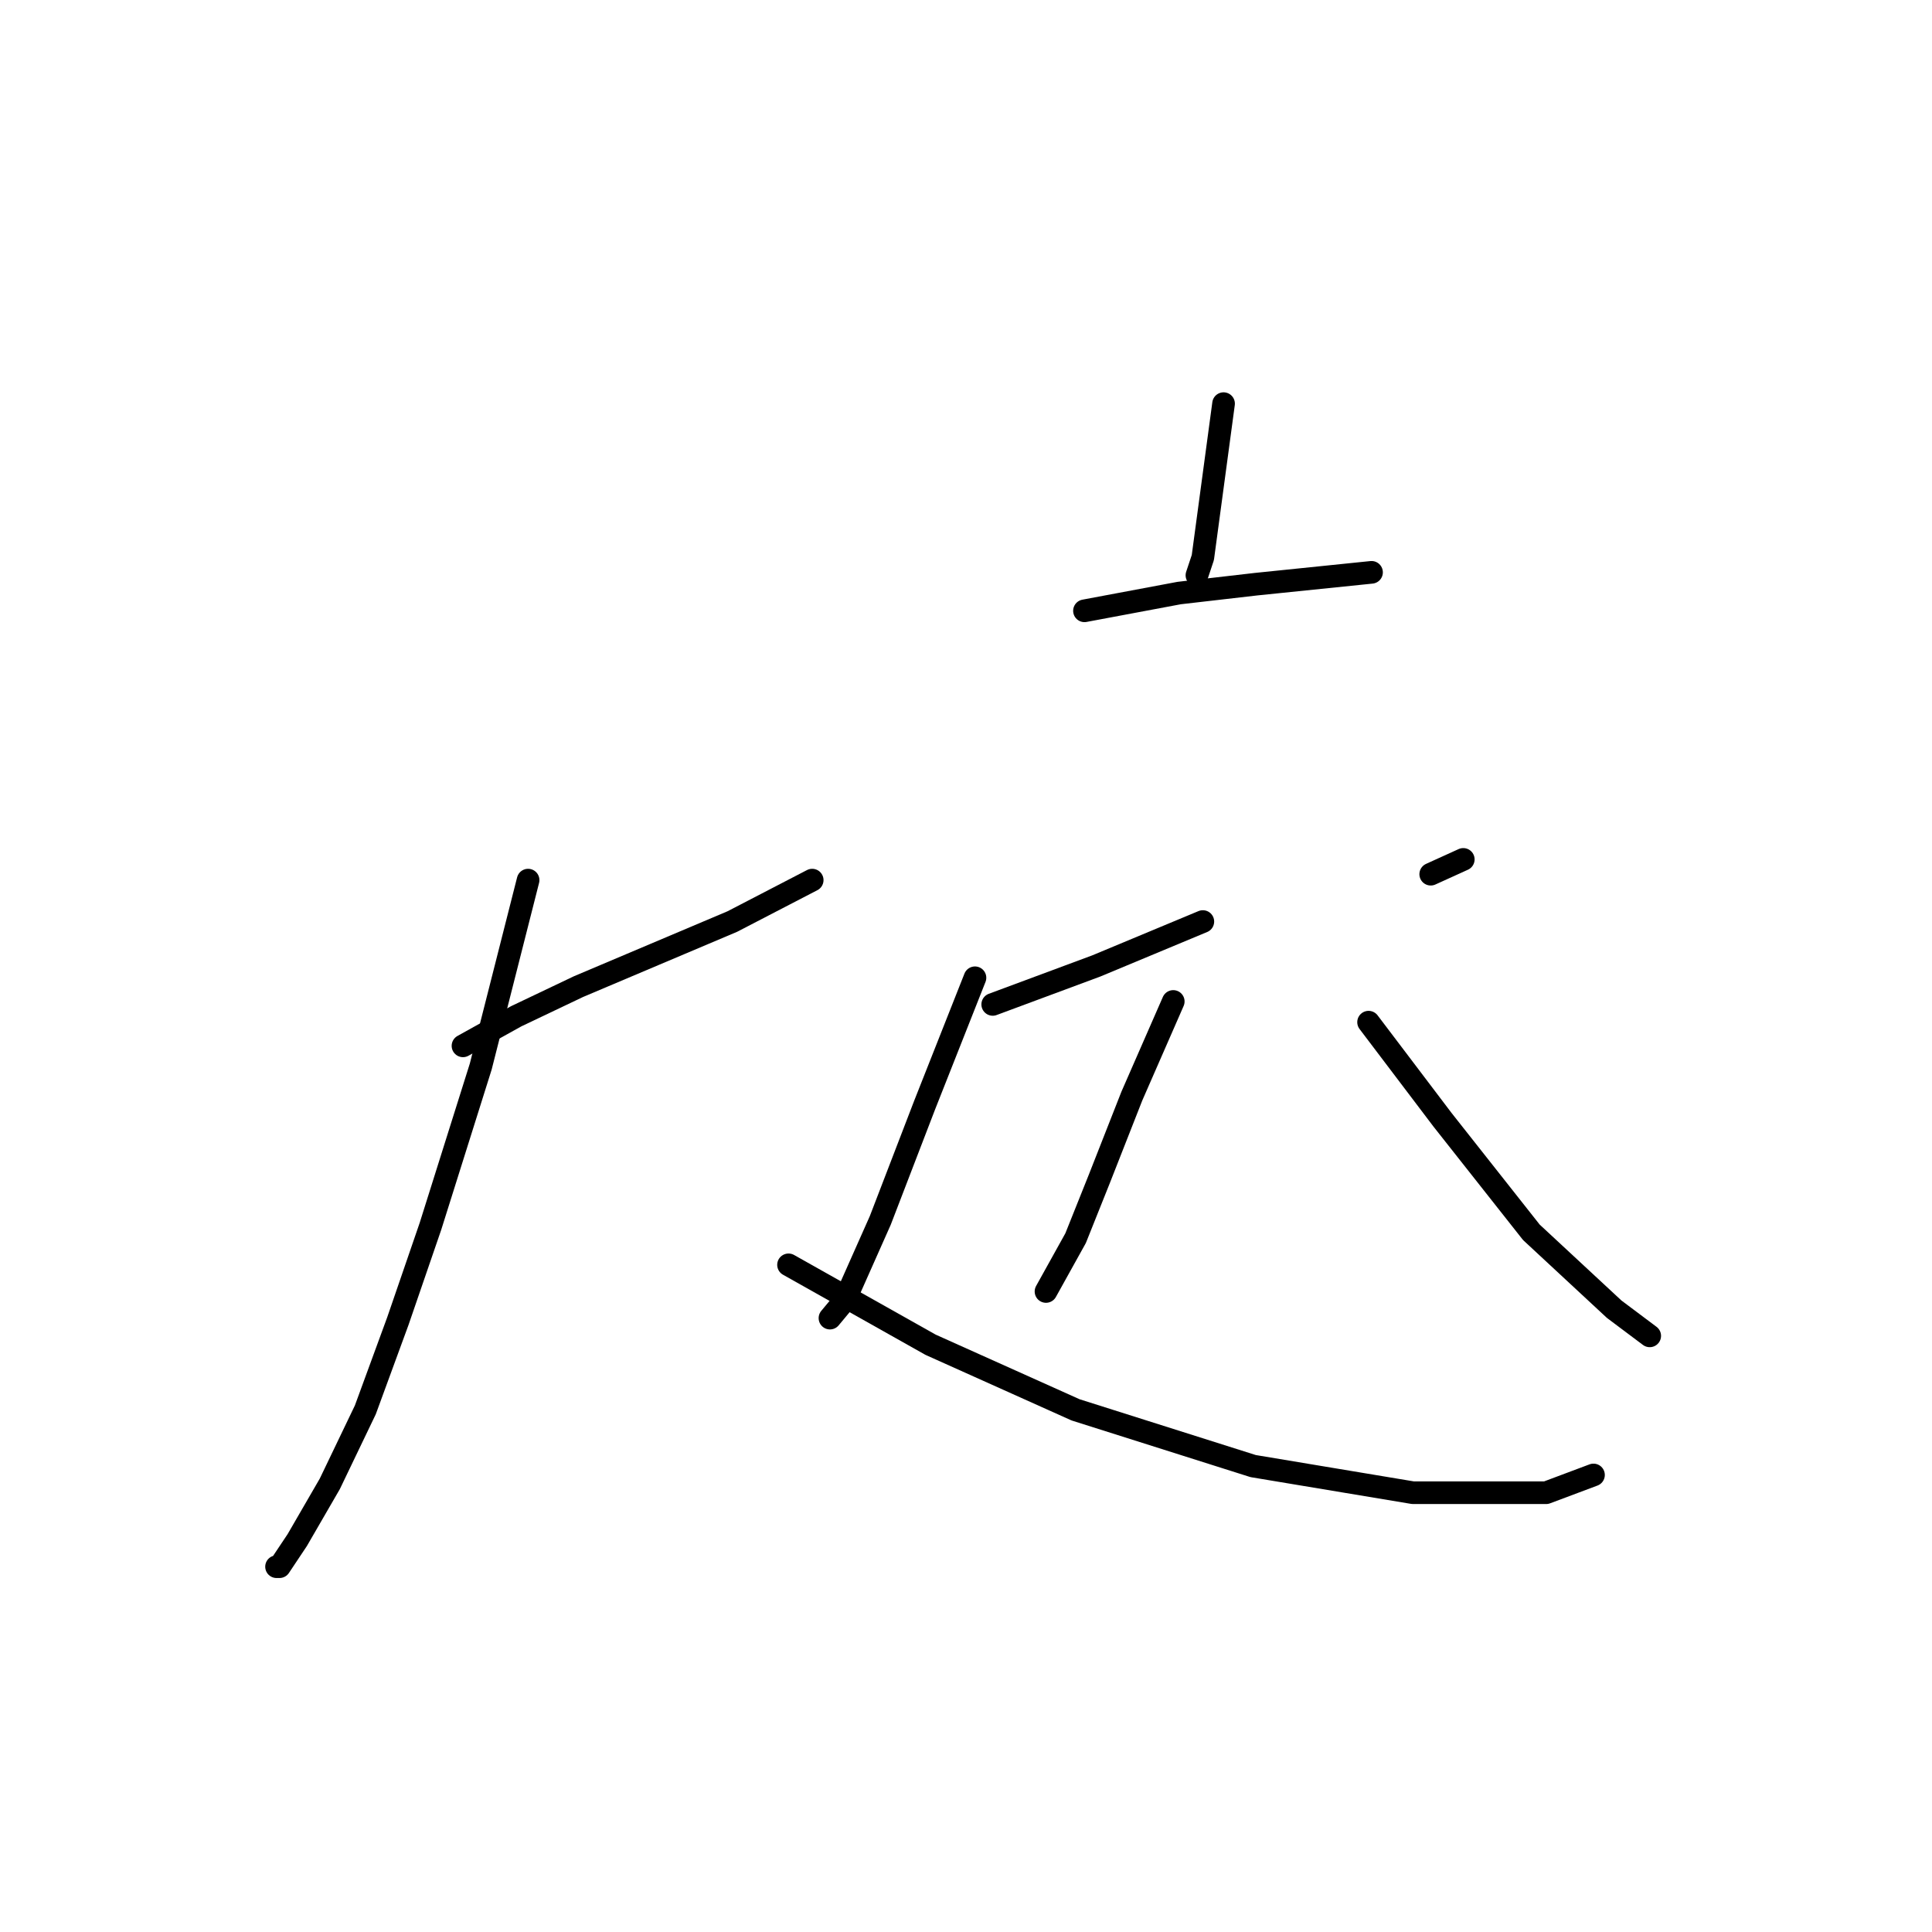 <?xml version="1.0" standalone="no"?>
    <svg width="256" height="256" xmlns="http://www.w3.org/2000/svg" version="1.1">
    <polyline stroke="black" stroke-width="3" stroke-linecap="round" fill="transparent" stroke-linejoin="round" points="61.348 138.58 68.407 134.658 76.642 130.737 86.837 126.423 97.033 122.11 107.621 116.62 107.621 116.62 " />
        <polyline stroke="black" stroke-width="3" stroke-linecap="round" fill="transparent" stroke-linejoin="round" points="69.975 116.62 63.701 141.325 57.035 162.5 52.721 175.049 48.408 186.813 43.702 196.616 39.388 204.067 37.035 207.596 36.643 207.596 36.643 207.596 " />
        <polyline stroke="black" stroke-width="3" stroke-linecap="round" fill="transparent" stroke-linejoin="round" points="104.484 167.598 123.306 178.186 142.521 186.813 166.05 194.264 187.225 197.793 204.872 197.793 211.146 195.44 211.146 195.44 " />
        <polyline stroke="black" stroke-width="3" stroke-linecap="round" fill="transparent" stroke-linejoin="round" points="162.128 53.485 159.383 73.876 158.599 76.229 158.599 76.229 " />
        <polyline stroke="black" stroke-width="3" stroke-linecap="round" fill="transparent" stroke-linejoin="round" points="143.698 80.935 156.246 78.582 166.442 77.406 181.735 75.837 181.735 75.837 " />
        <polyline stroke="black" stroke-width="3" stroke-linecap="round" fill="transparent" stroke-linejoin="round" points="131.541 133.09 145.266 127.992 159.383 122.11 159.383 122.11 " />
        <polyline stroke="black" stroke-width="3" stroke-linecap="round" fill="transparent" stroke-linejoin="round" points="129.189 129.56 122.522 146.422 116.64 161.716 111.934 172.304 109.974 174.657 109.974 174.657 " />
        <polyline stroke="black" stroke-width="3" stroke-linecap="round" fill="transparent" stroke-linejoin="round" points="138.6 149.167 " />
        <polyline stroke="black" stroke-width="3" stroke-linecap="round" fill="transparent" stroke-linejoin="round" points="131 144 " />
        <polyline stroke="black" stroke-width="3" stroke-linecap="round" fill="transparent" stroke-linejoin="round" points="189.578 115.835 193.892 113.875 193.892 113.875 " />
        <polyline stroke="black" stroke-width="3" stroke-linecap="round" fill="transparent" stroke-linejoin="round" points="155.462 132.698 149.972 145.246 145.658 156.226 142.521 164.069 138.6 171.127 138.6 171.127 " />
        <polyline stroke="black" stroke-width="3" stroke-linecap="round" fill="transparent" stroke-linejoin="round" points="181.343 135.443 191.147 148.383 202.911 163.285 213.891 173.48 218.597 177.009 218.597 177.009 " />
        </svg>
